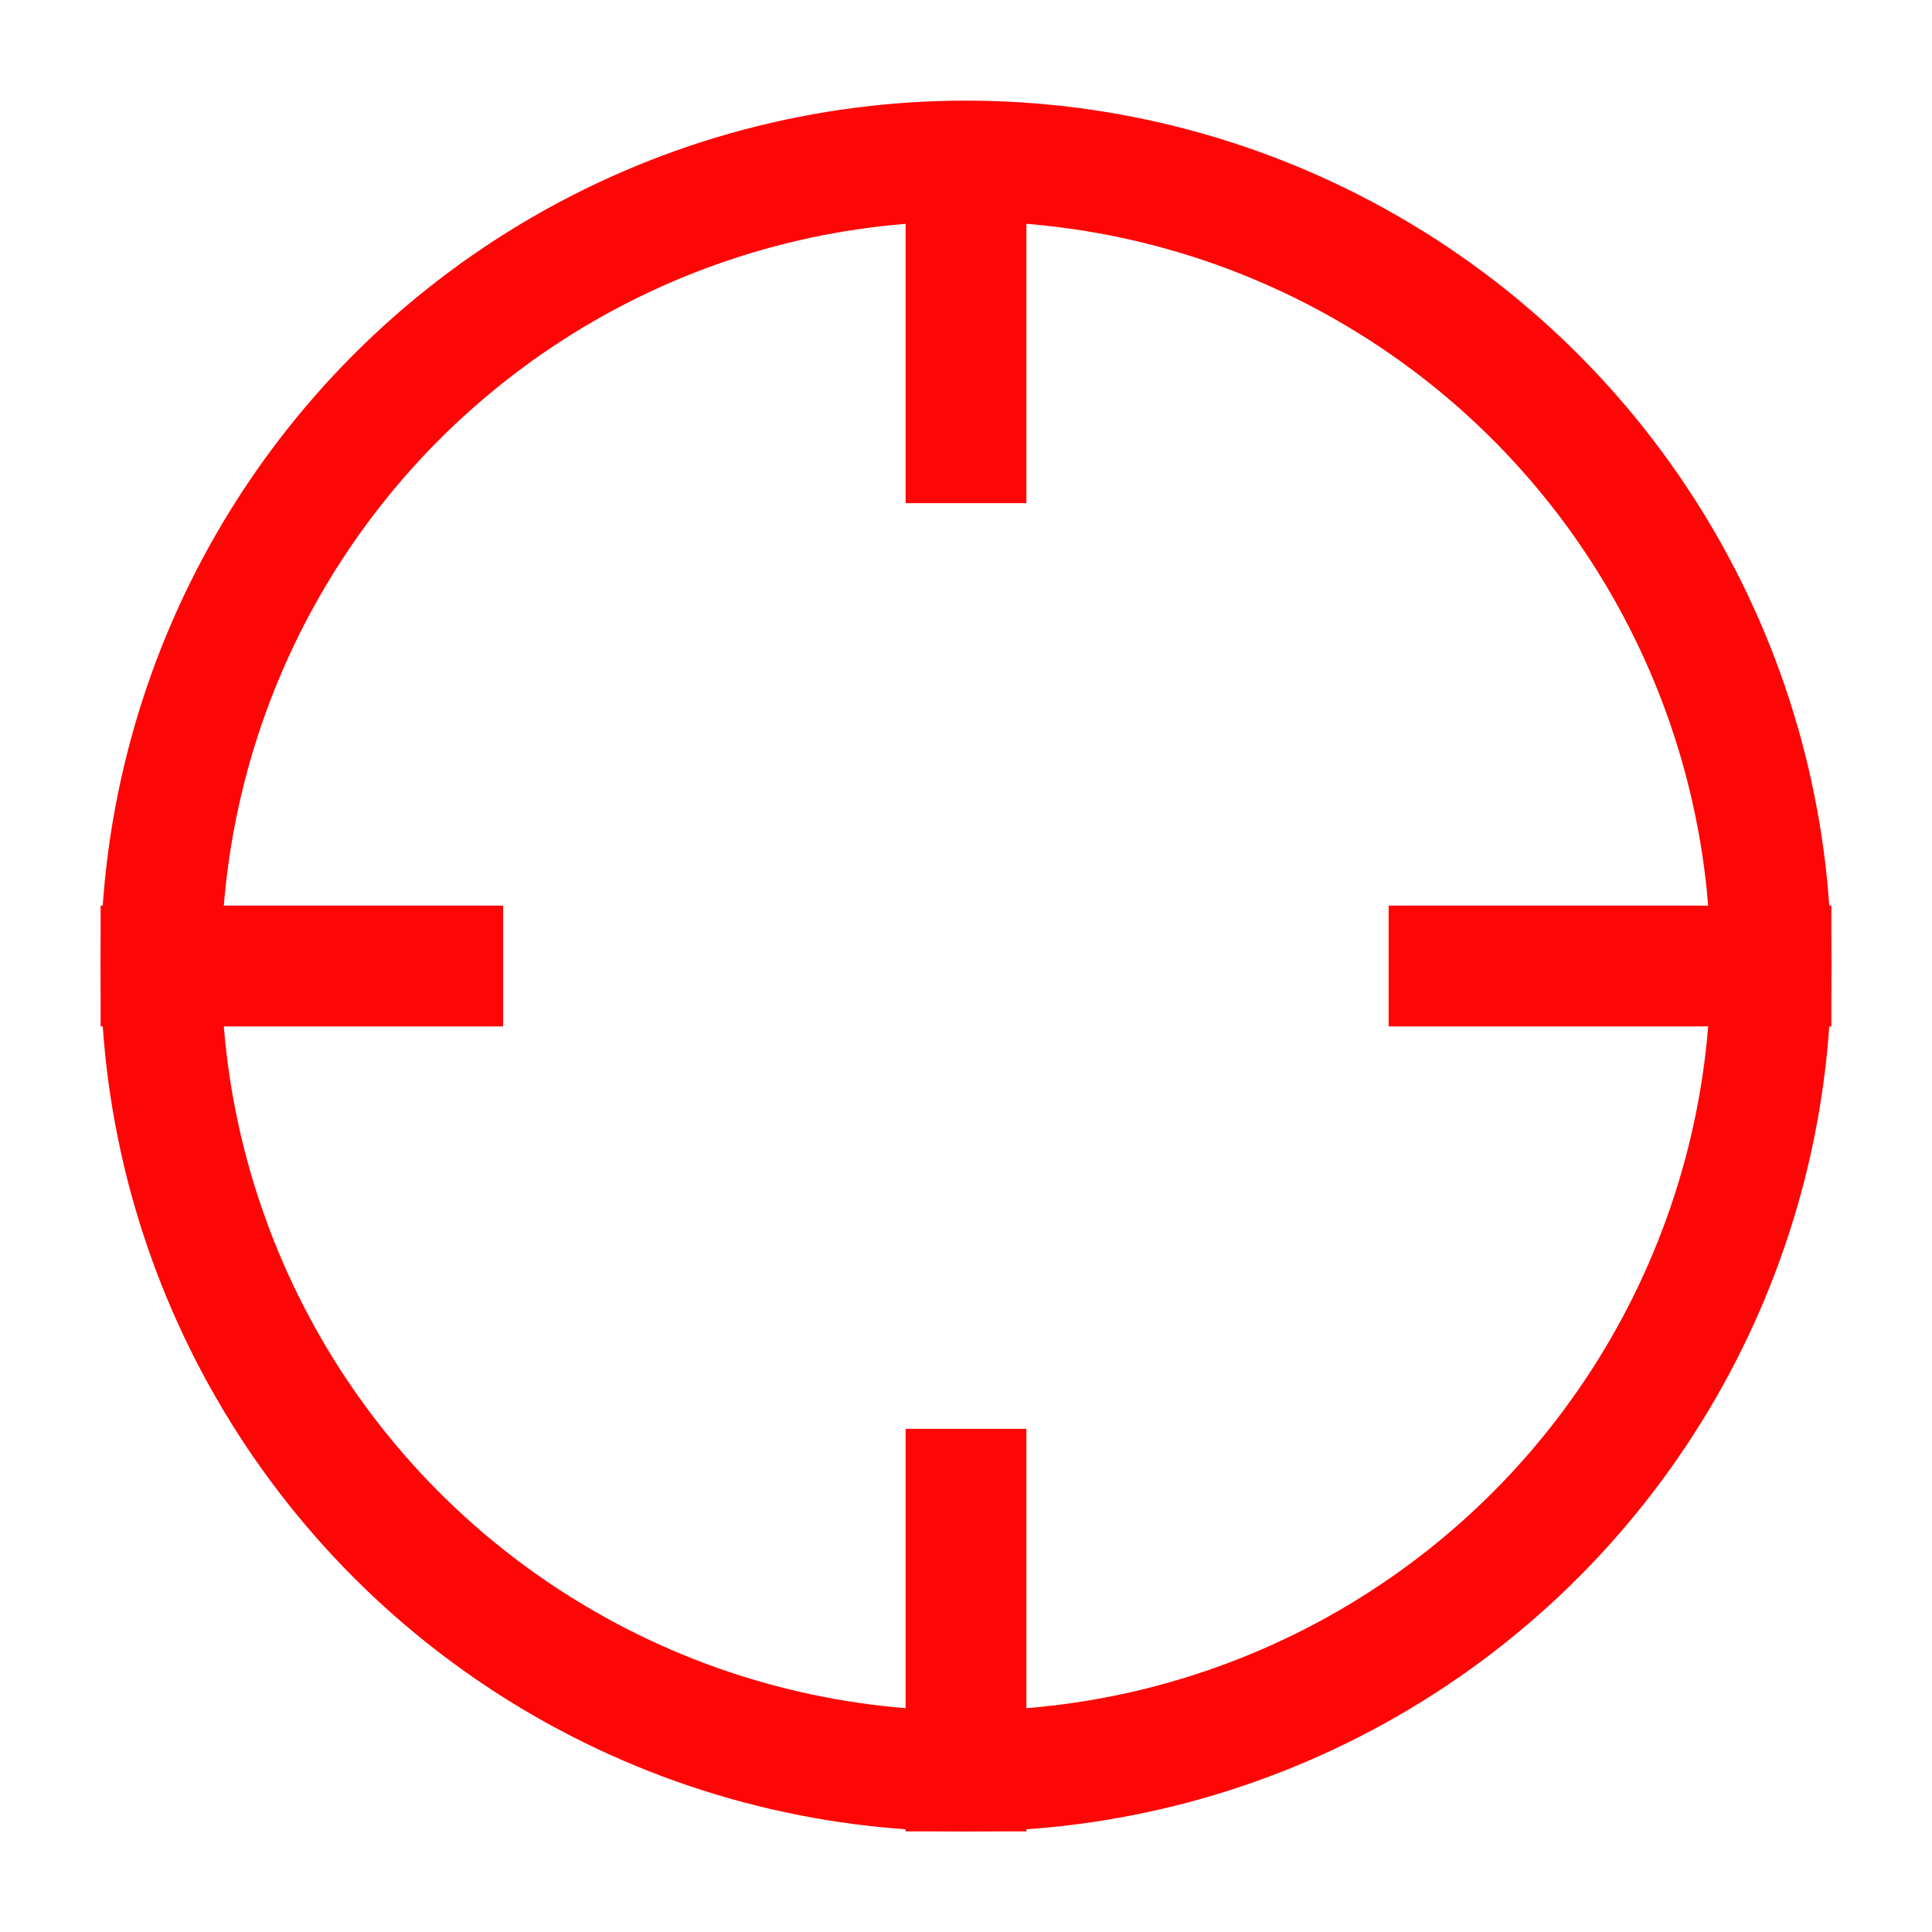 <?xml version="1.0" encoding="UTF-8"?>
<svg width="23" height="23" viewBox="0 0 48 48" fill="none" xmlns="http://www.w3.org/2000/svg">
  <circle cx="24" cy="24" r="20" stroke="#ff0606" stroke-width="3" stroke-linecap="square"
    stroke-linejoin="bevel" />
  <path fill-rule="evenodd" clip-rule="evenodd" d="M24 37V44V37Z" fill="none" />
  <path d="M24 37V44" stroke="#ff0606" stroke-width="3" stroke-linecap="square"
    stroke-linejoin="bevel" />
  <path fill-rule="evenodd" clip-rule="evenodd" d="M36 24H44H36Z" fill="none" />
  <path d="M36 24H44" stroke="#ff0606" stroke-width="3" stroke-linecap="square"
    stroke-linejoin="bevel" />
  <path fill-rule="evenodd" clip-rule="evenodd" d="M4 24H11H4Z" fill="none" />
  <path d="M4 24H11" stroke="#ff0606" stroke-width="3" stroke-linecap="square"
    stroke-linejoin="bevel" />
  <path fill-rule="evenodd" clip-rule="evenodd" d="M24 11V4V11Z" fill="none" />
  <path d="M24 11V5" stroke="#ff0606" stroke-width="3" stroke-linecap="square"
    stroke-linejoin="bevel" />
</svg>